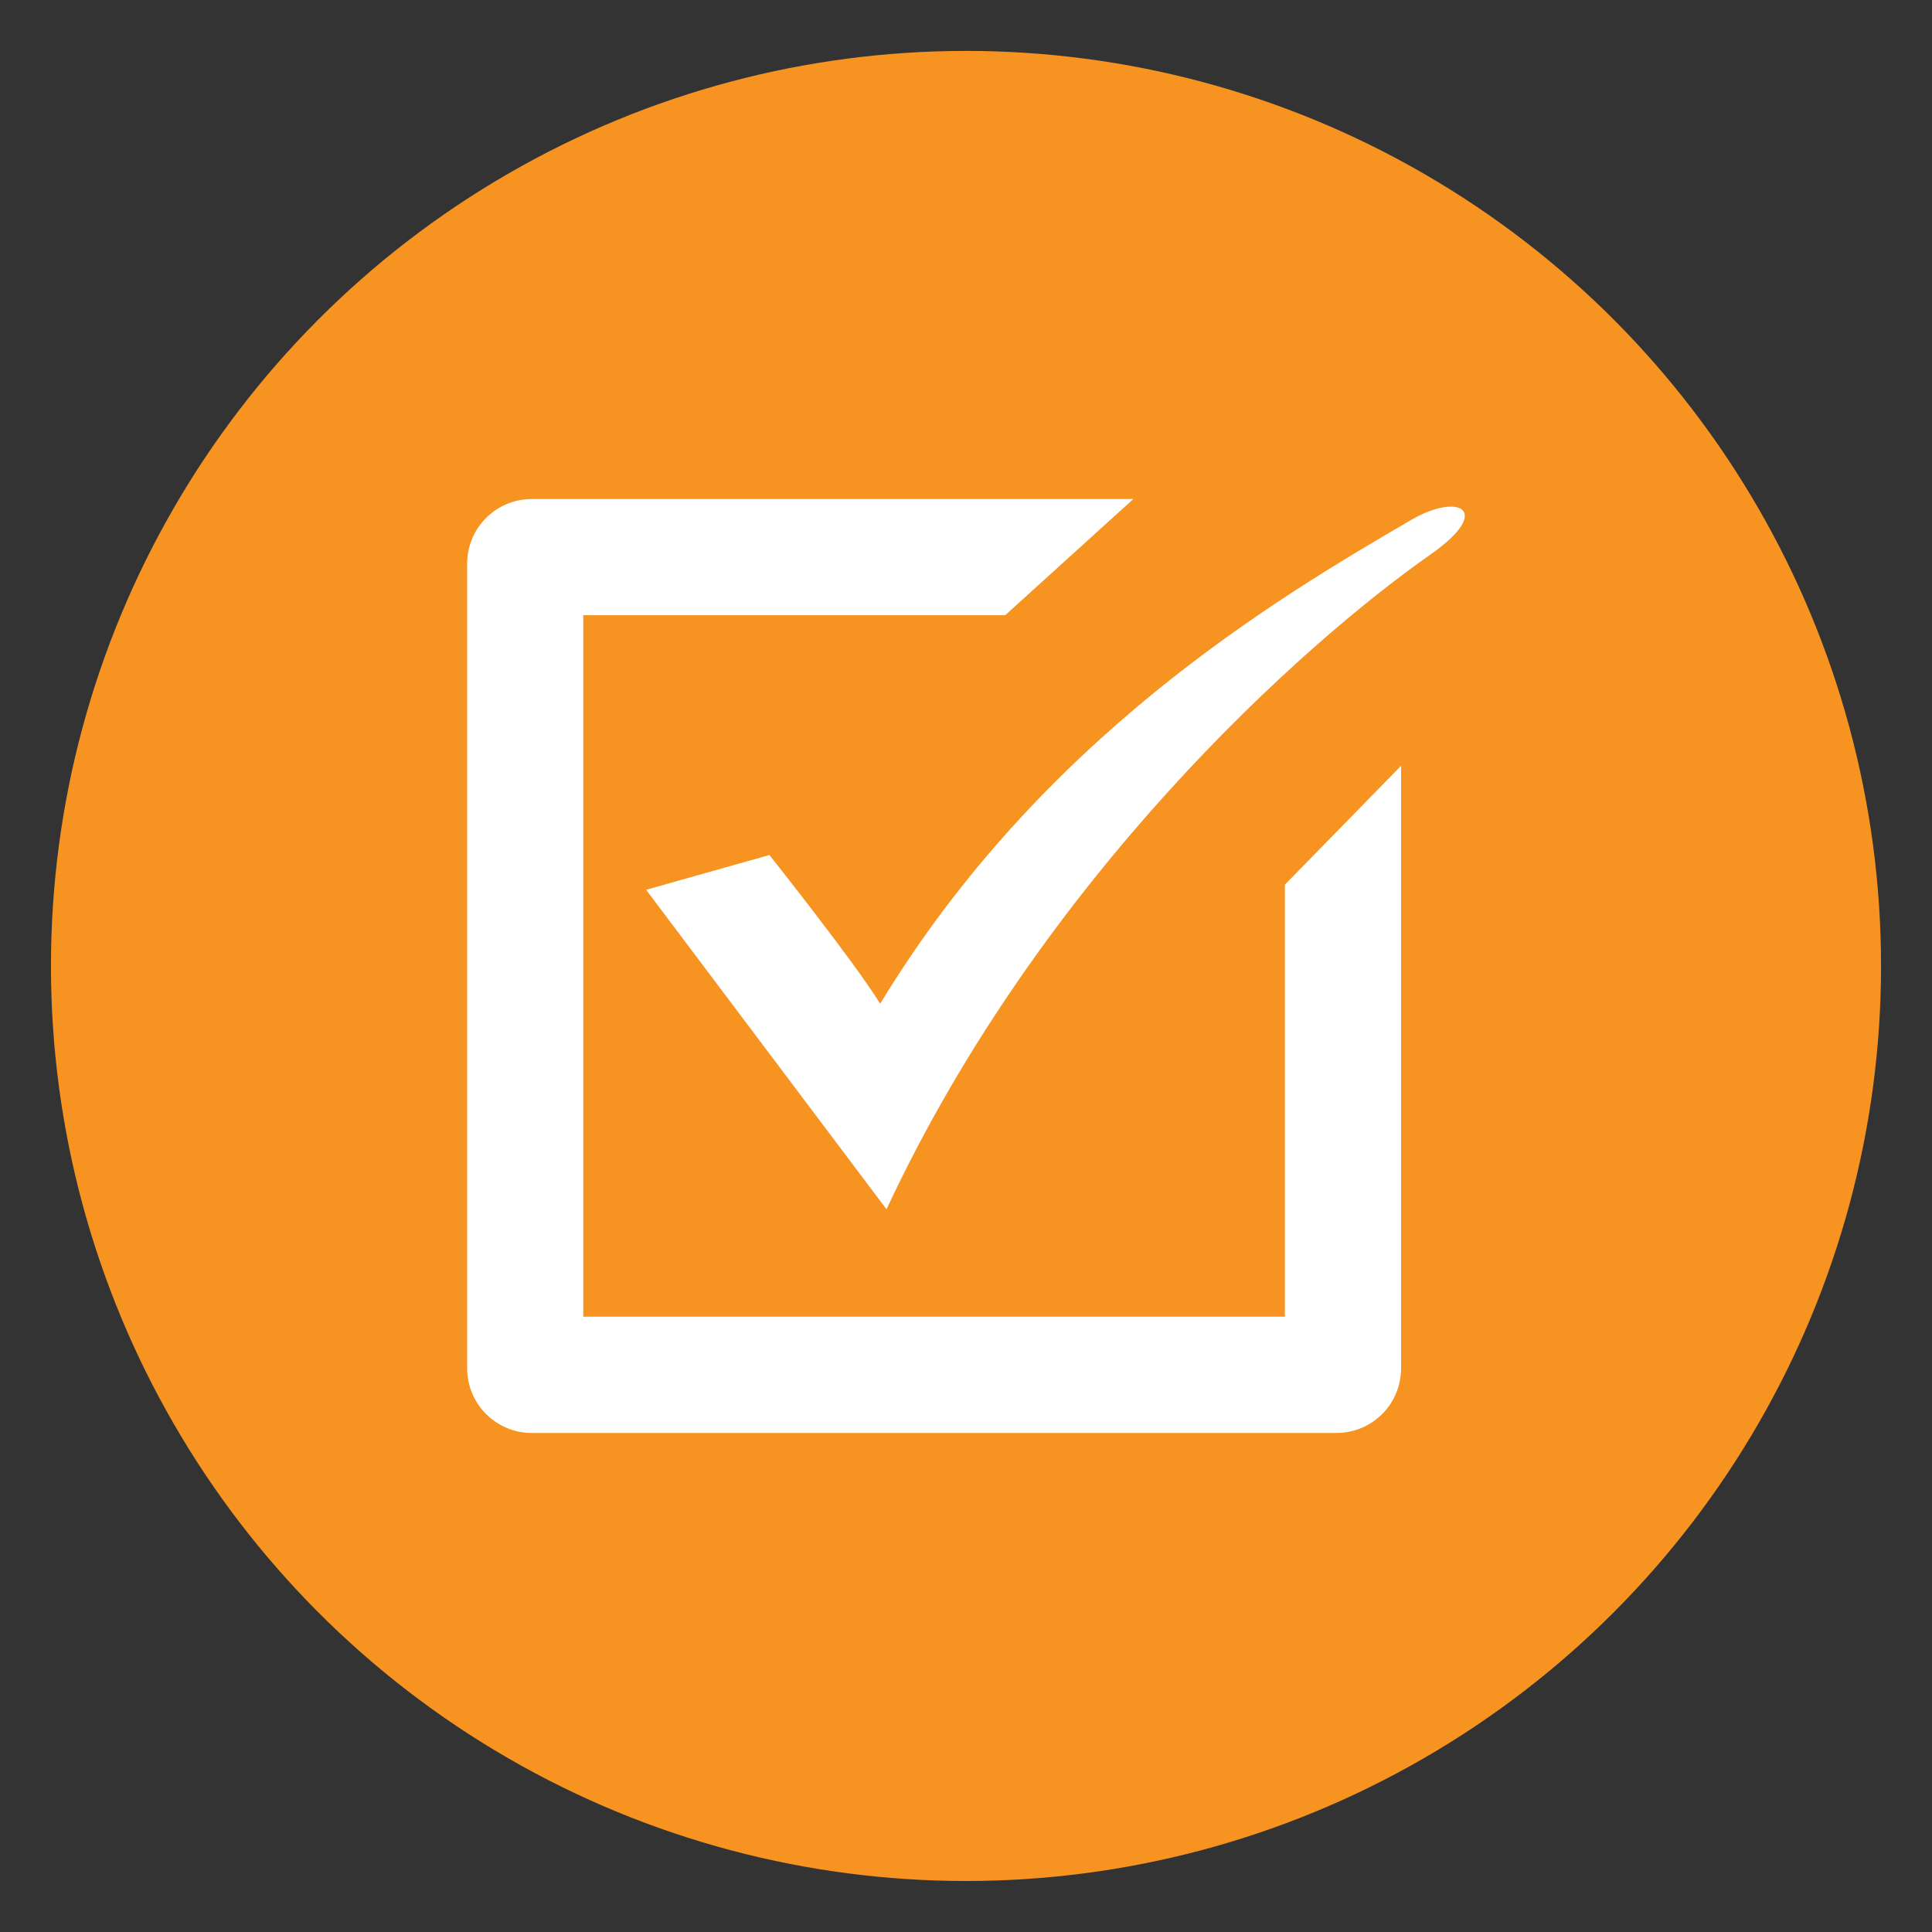 <?xml version="1.0" encoding="utf-8"?>
<!-- Generator: Adobe Illustrator 16.0.0, SVG Export Plug-In . SVG Version: 6.00 Build 0)  -->
<!DOCTYPE svg PUBLIC "-//W3C//DTD SVG 1.1//EN" "http://www.w3.org/Graphics/SVG/1.1/DTD/svg11.dtd">
<svg version="1.1" id="Layer_1" xmlns="http://www.w3.org/2000/svg" xmlns:xlink="http://www.w3.org/1999/xlink" x="0px" y="0px"
	 width="40px" height="40px" viewBox="0 0 40 40" enable-background="new 0 0 40 40" xml:space="preserve">
<rect x="0" y="0" width="40" height="40" fill="#333333" stroke="none"/>
<g>
	<circle fill="#F69321" cx="20" cy="19.999" r="18.945"/>
	<g>
		<path fill="#FFFFFF" d="M26.602,18.316v8.945H12.076V12.737h8.736l2.652-2.405H11.009c-0.739,0-1.337,0.599-1.337,1.337V28.33
			c0,0.738,0.598,1.338,1.337,1.338H27.67c0.74,0,1.338-0.6,1.338-1.338V15.855L26.602,18.316z"/>
		<path fill="#FFFFFF" d="M15.93,17.702c0,0,1.77,2.227,2.293,3.079c3.338-5.502,8.184-8.382,11-10.02
			c0.988-0.574,1.701-0.195,0.393,0.72c-2.619,1.834-8.055,6.681-11.262,13.556l-4.977-6.615L15.93,17.702z"/>
	</g>
</g>
</svg>
